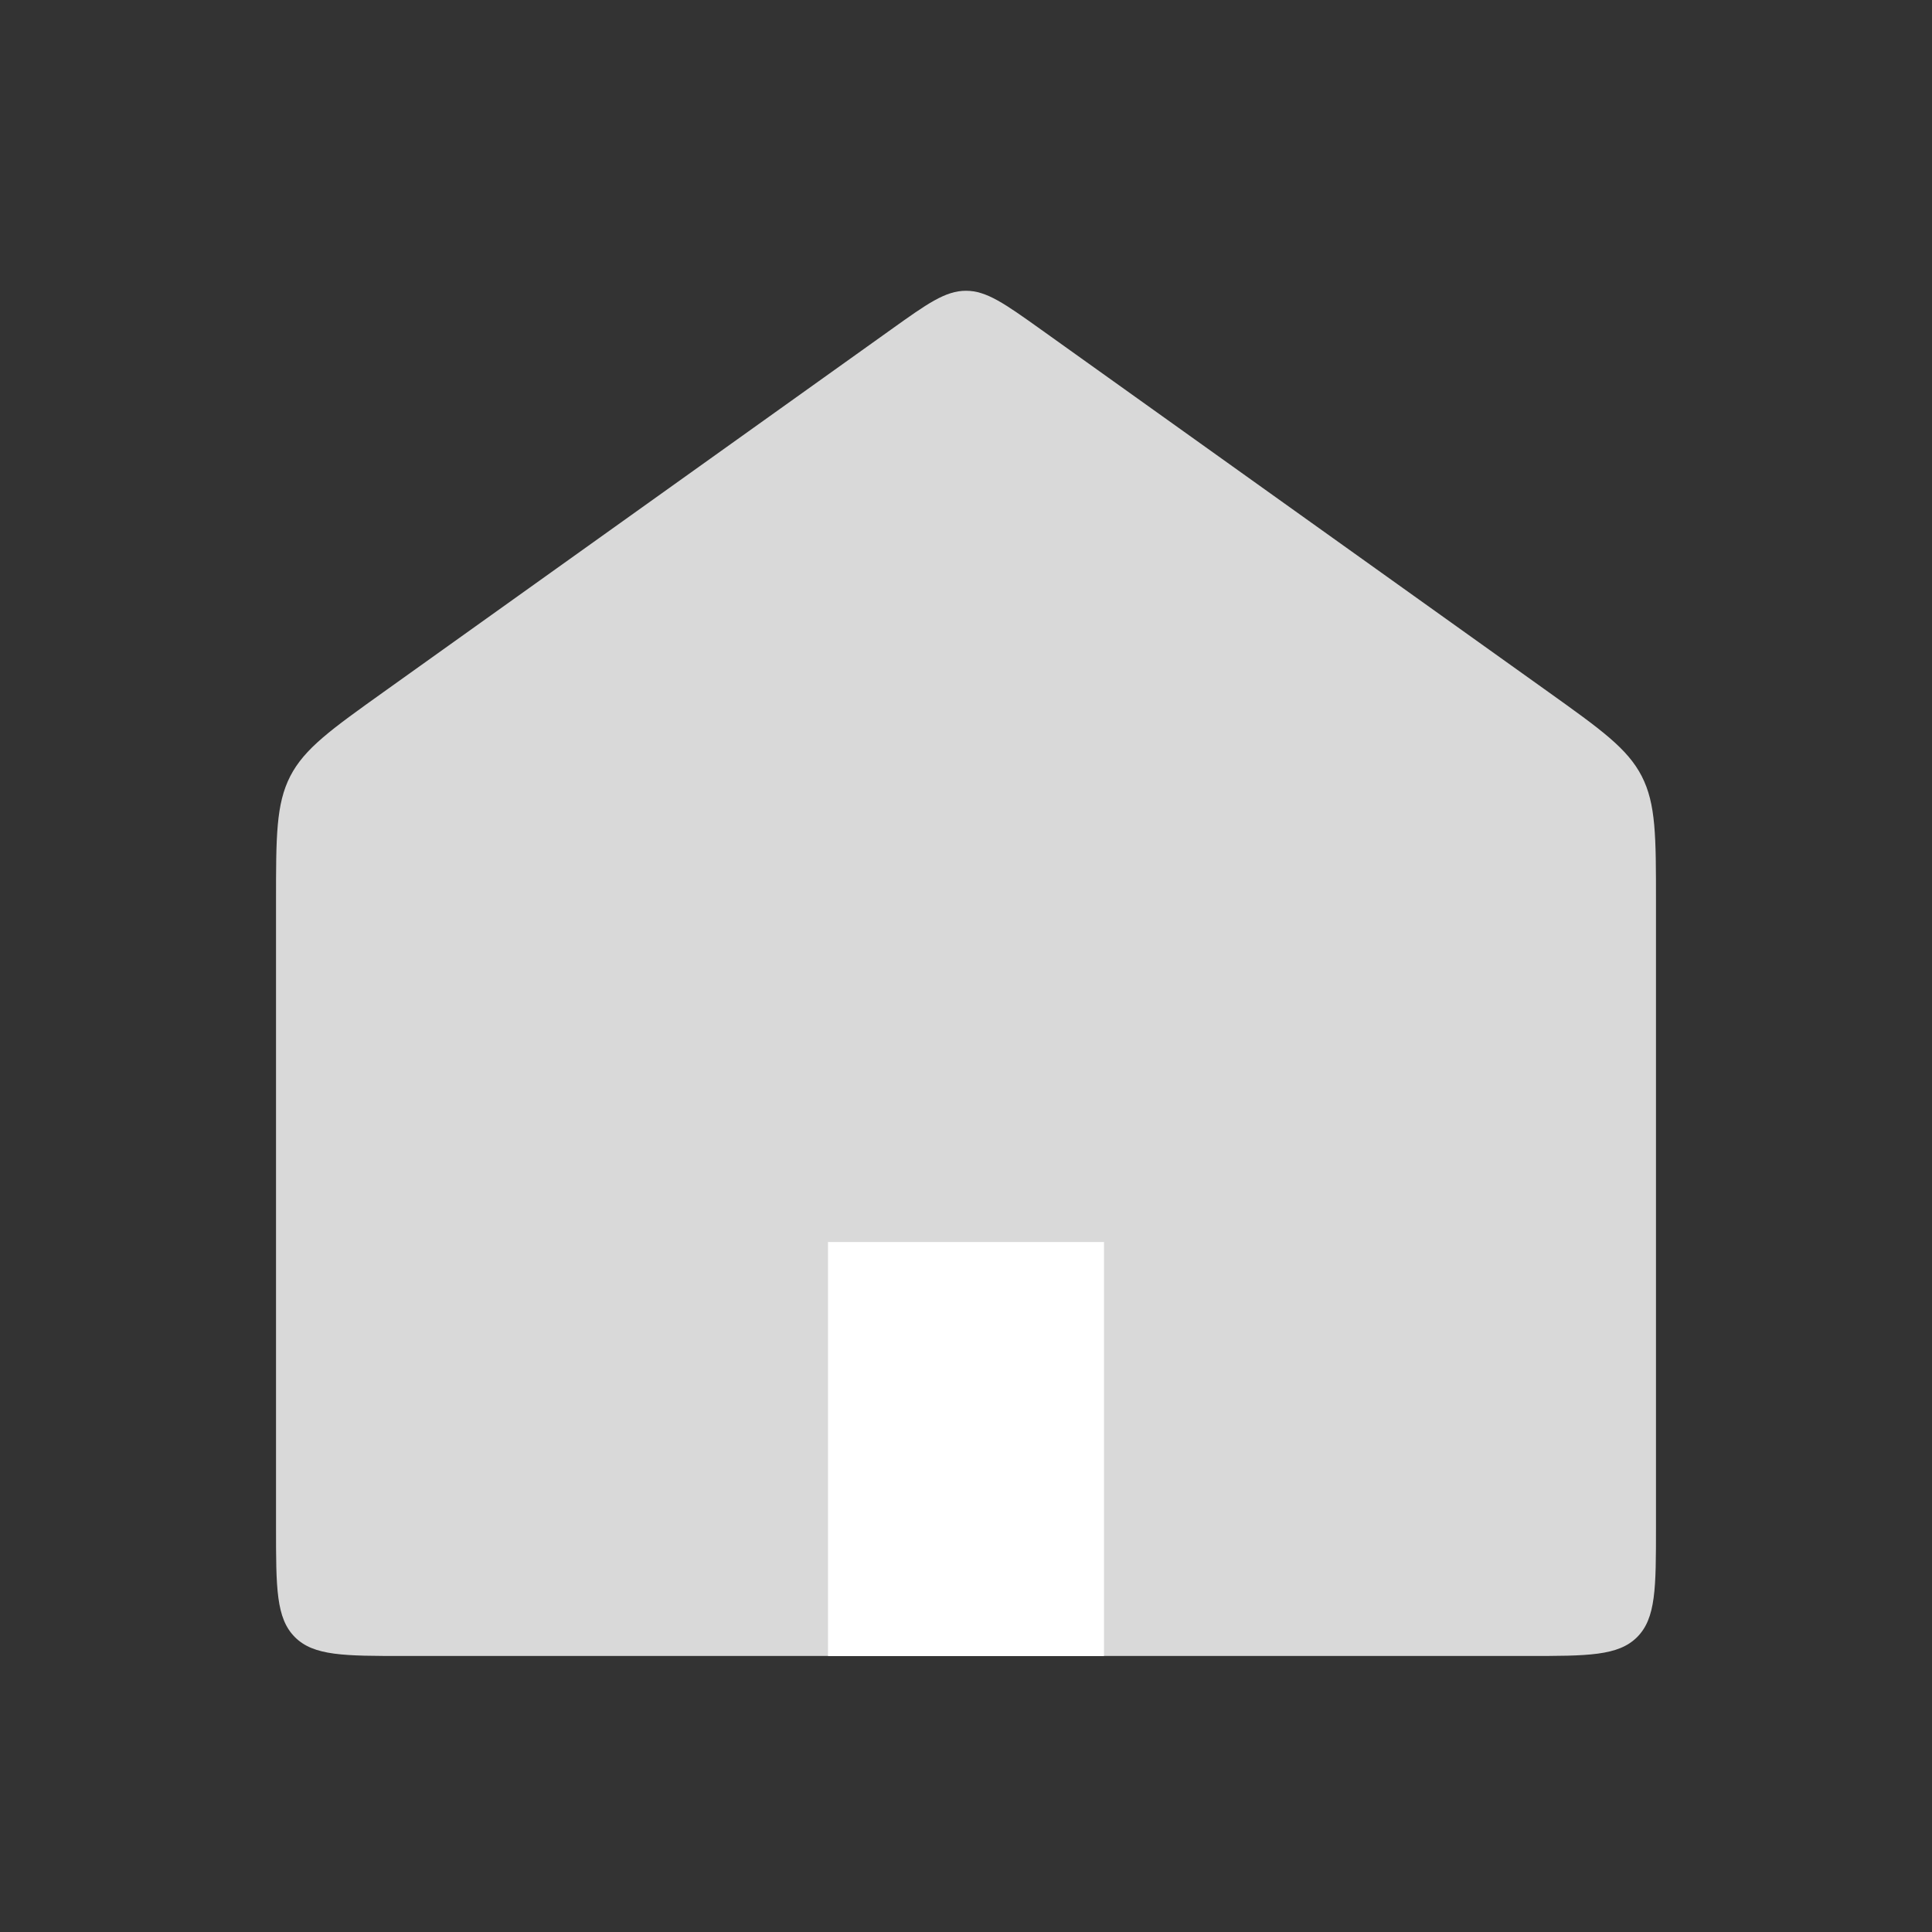 <svg width="30" height="30" viewBox="0 0 30 30" fill="none" xmlns="http://www.w3.org/2000/svg">
<rect x="0" y="0" width="30" height="30" fill="#333333" stroke="none"/>
<path d="M4.286 13.997C4.286 12.988 4.286 12.484 4.507 12.053C4.729 11.622 5.14 11.329 5.961 10.742L13.838 5.116C14.399 4.715 14.68 4.515 15 4.515C15.32 4.515 15.601 4.715 16.163 5.116L24.039 10.742C24.86 11.329 25.271 11.622 25.493 12.053C25.714 12.484 25.714 12.988 25.714 13.997V23.714C25.714 24.657 25.714 25.128 25.421 25.421C25.128 25.714 24.657 25.714 23.714 25.714H6.286C5.343 25.714 4.871 25.714 4.579 25.421C4.286 25.128 4.286 24.657 4.286 23.714V13.997Z" fill="#D9D9D9"/>
<rect x="12.857" y="19.286" width="4.286" height="6.429" fill="white"/>
</svg>
